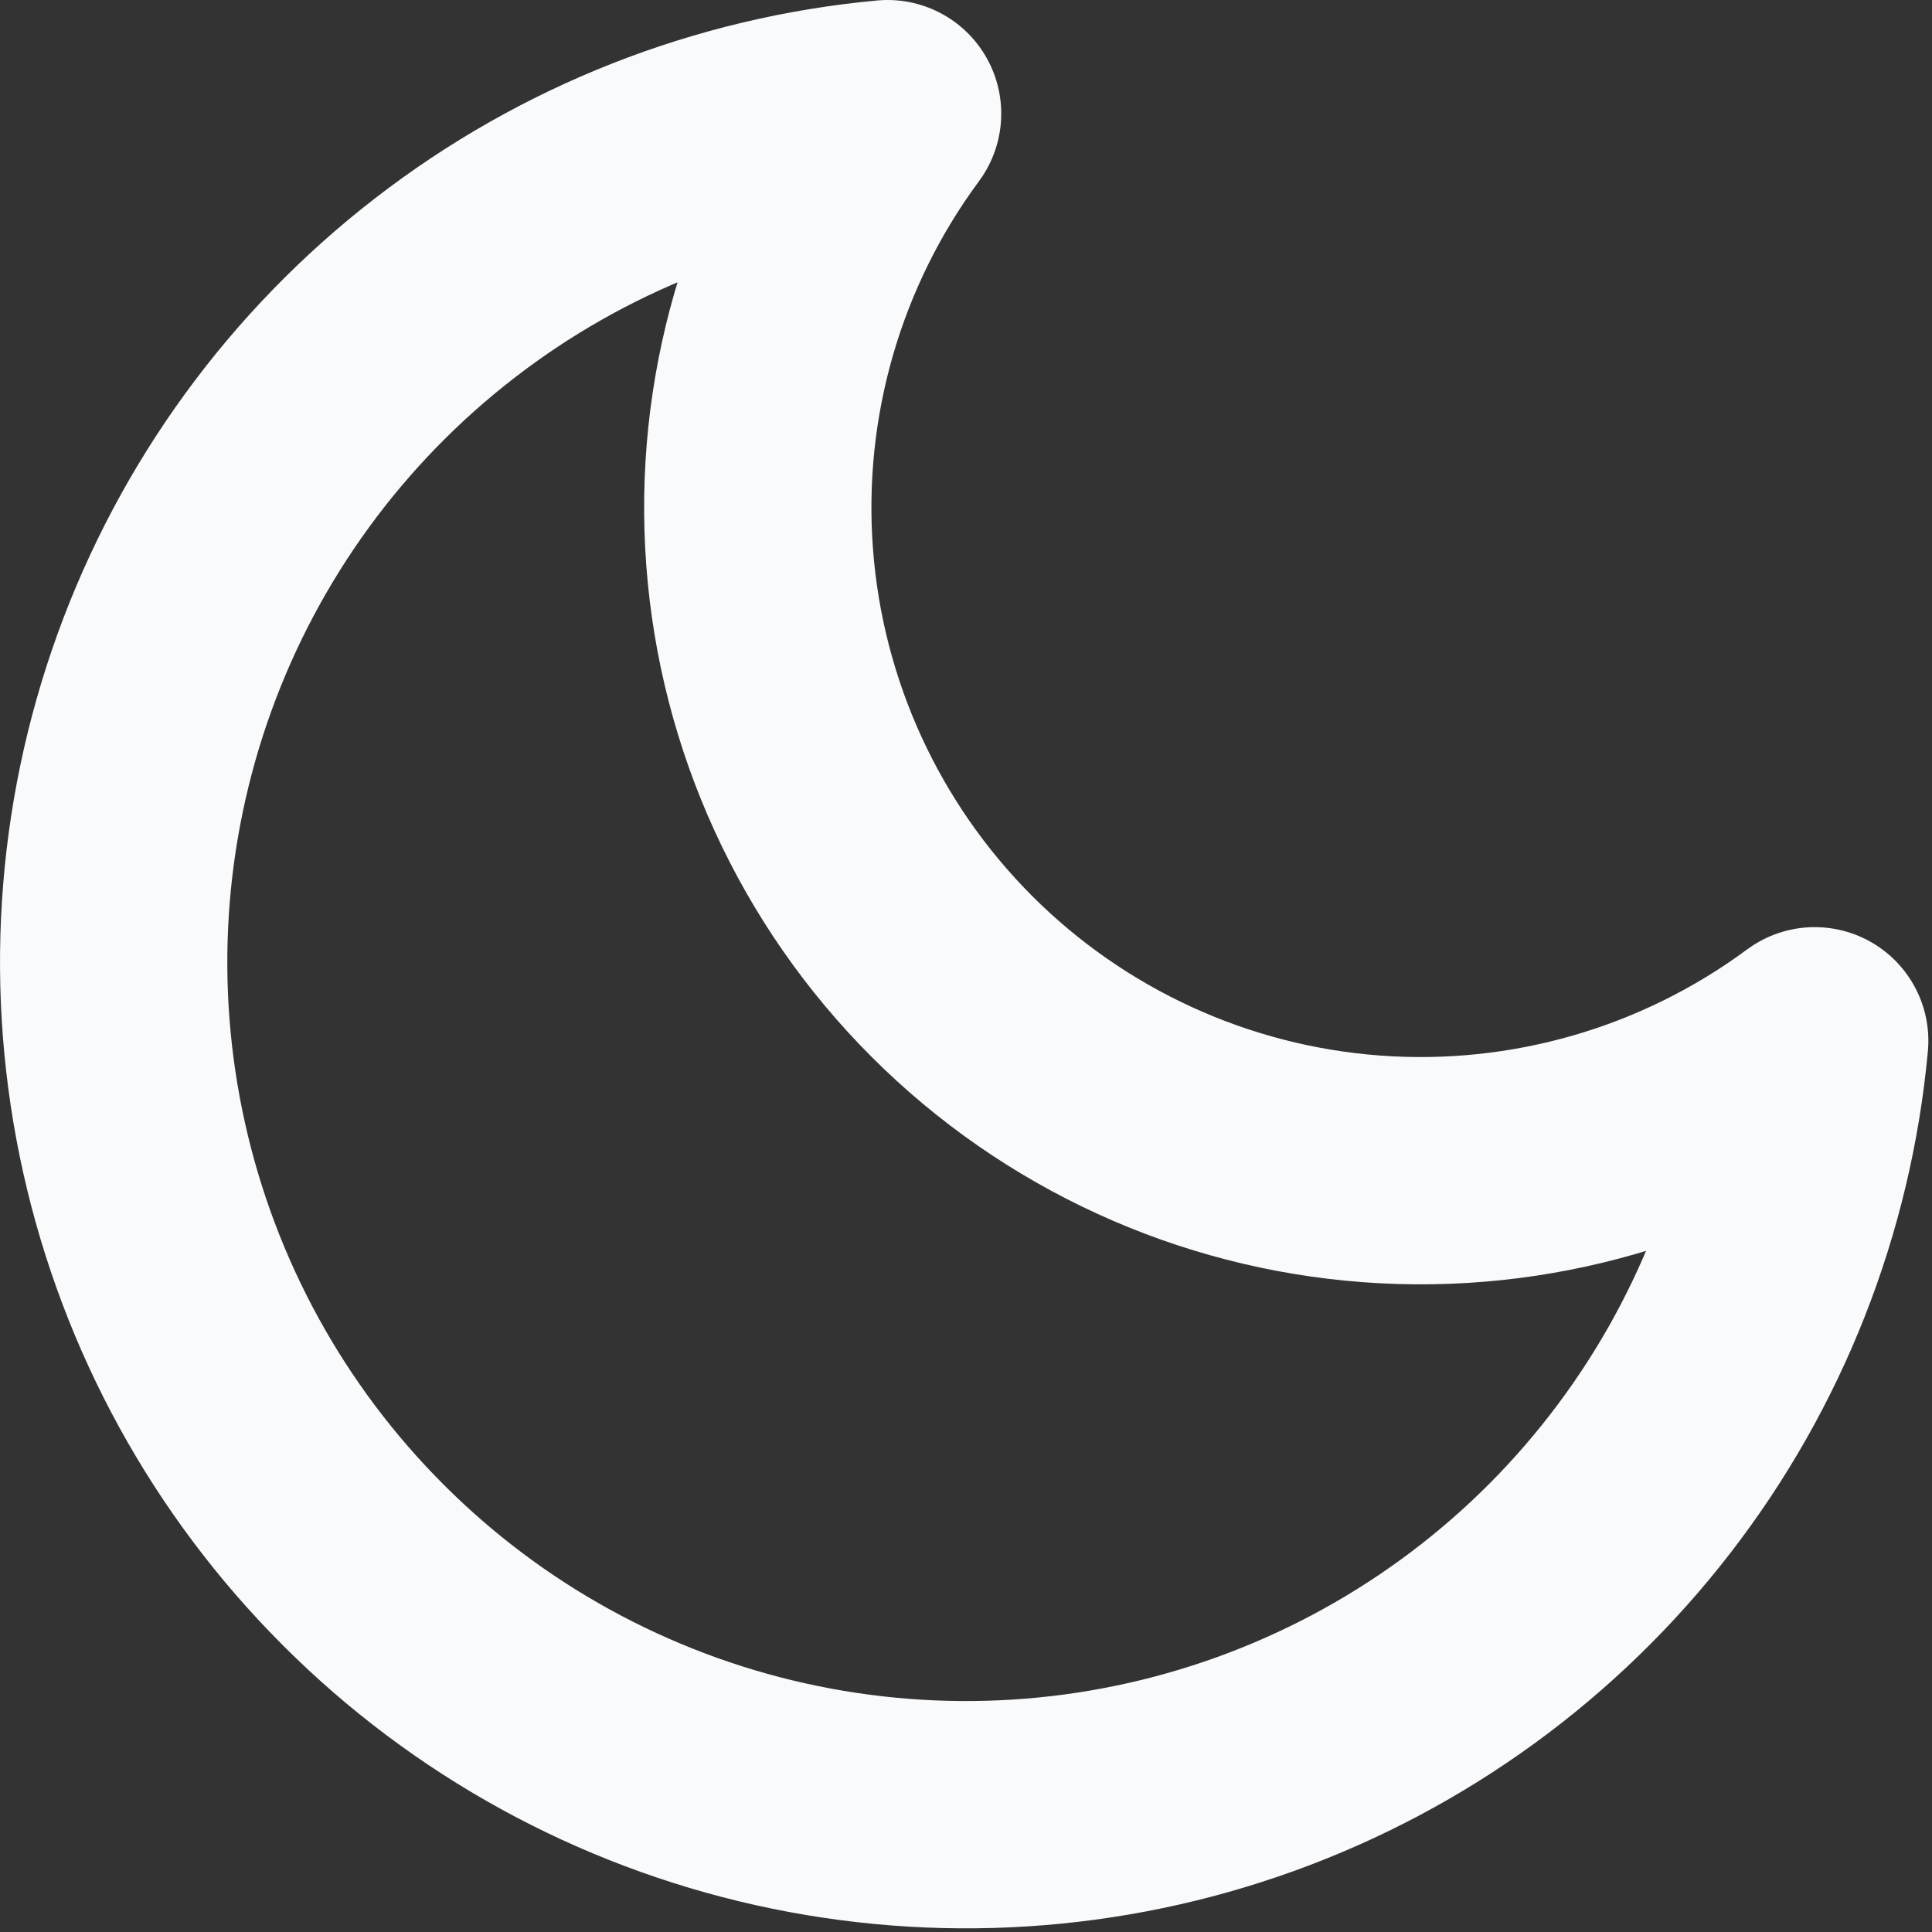 <svg width="17" height="17" viewBox="0 0 17 17" fill="none" xmlns="http://www.w3.org/2000/svg">
<rect x="0" y="0" width="17" height="17" fill="#333333" stroke="none"/>
<path d="M15.968 9.158C15.837 10.577 15.305 11.929 14.433 13.056C13.562 14.183 12.388 15.038 11.048 15.522C9.708 16.006 8.258 16.098 6.868 15.788C5.477 15.478 4.204 14.779 3.197 13.771C2.189 12.764 1.49 11.491 1.18 10.1C0.87 8.71 0.962 7.26 1.446 5.92C1.93 4.58 2.786 3.406 3.913 2.535C5.04 1.663 6.391 1.131 7.81 1C6.979 2.124 6.58 3.508 6.684 4.901C6.788 6.294 7.388 7.604 8.376 8.592C9.364 9.58 10.674 10.181 12.067 10.285C13.46 10.389 14.845 9.989 15.968 9.158Z" stroke="#F8FAFC" stroke-width="2" stroke-linecap="round" stroke-linejoin="round"/>
</svg>
